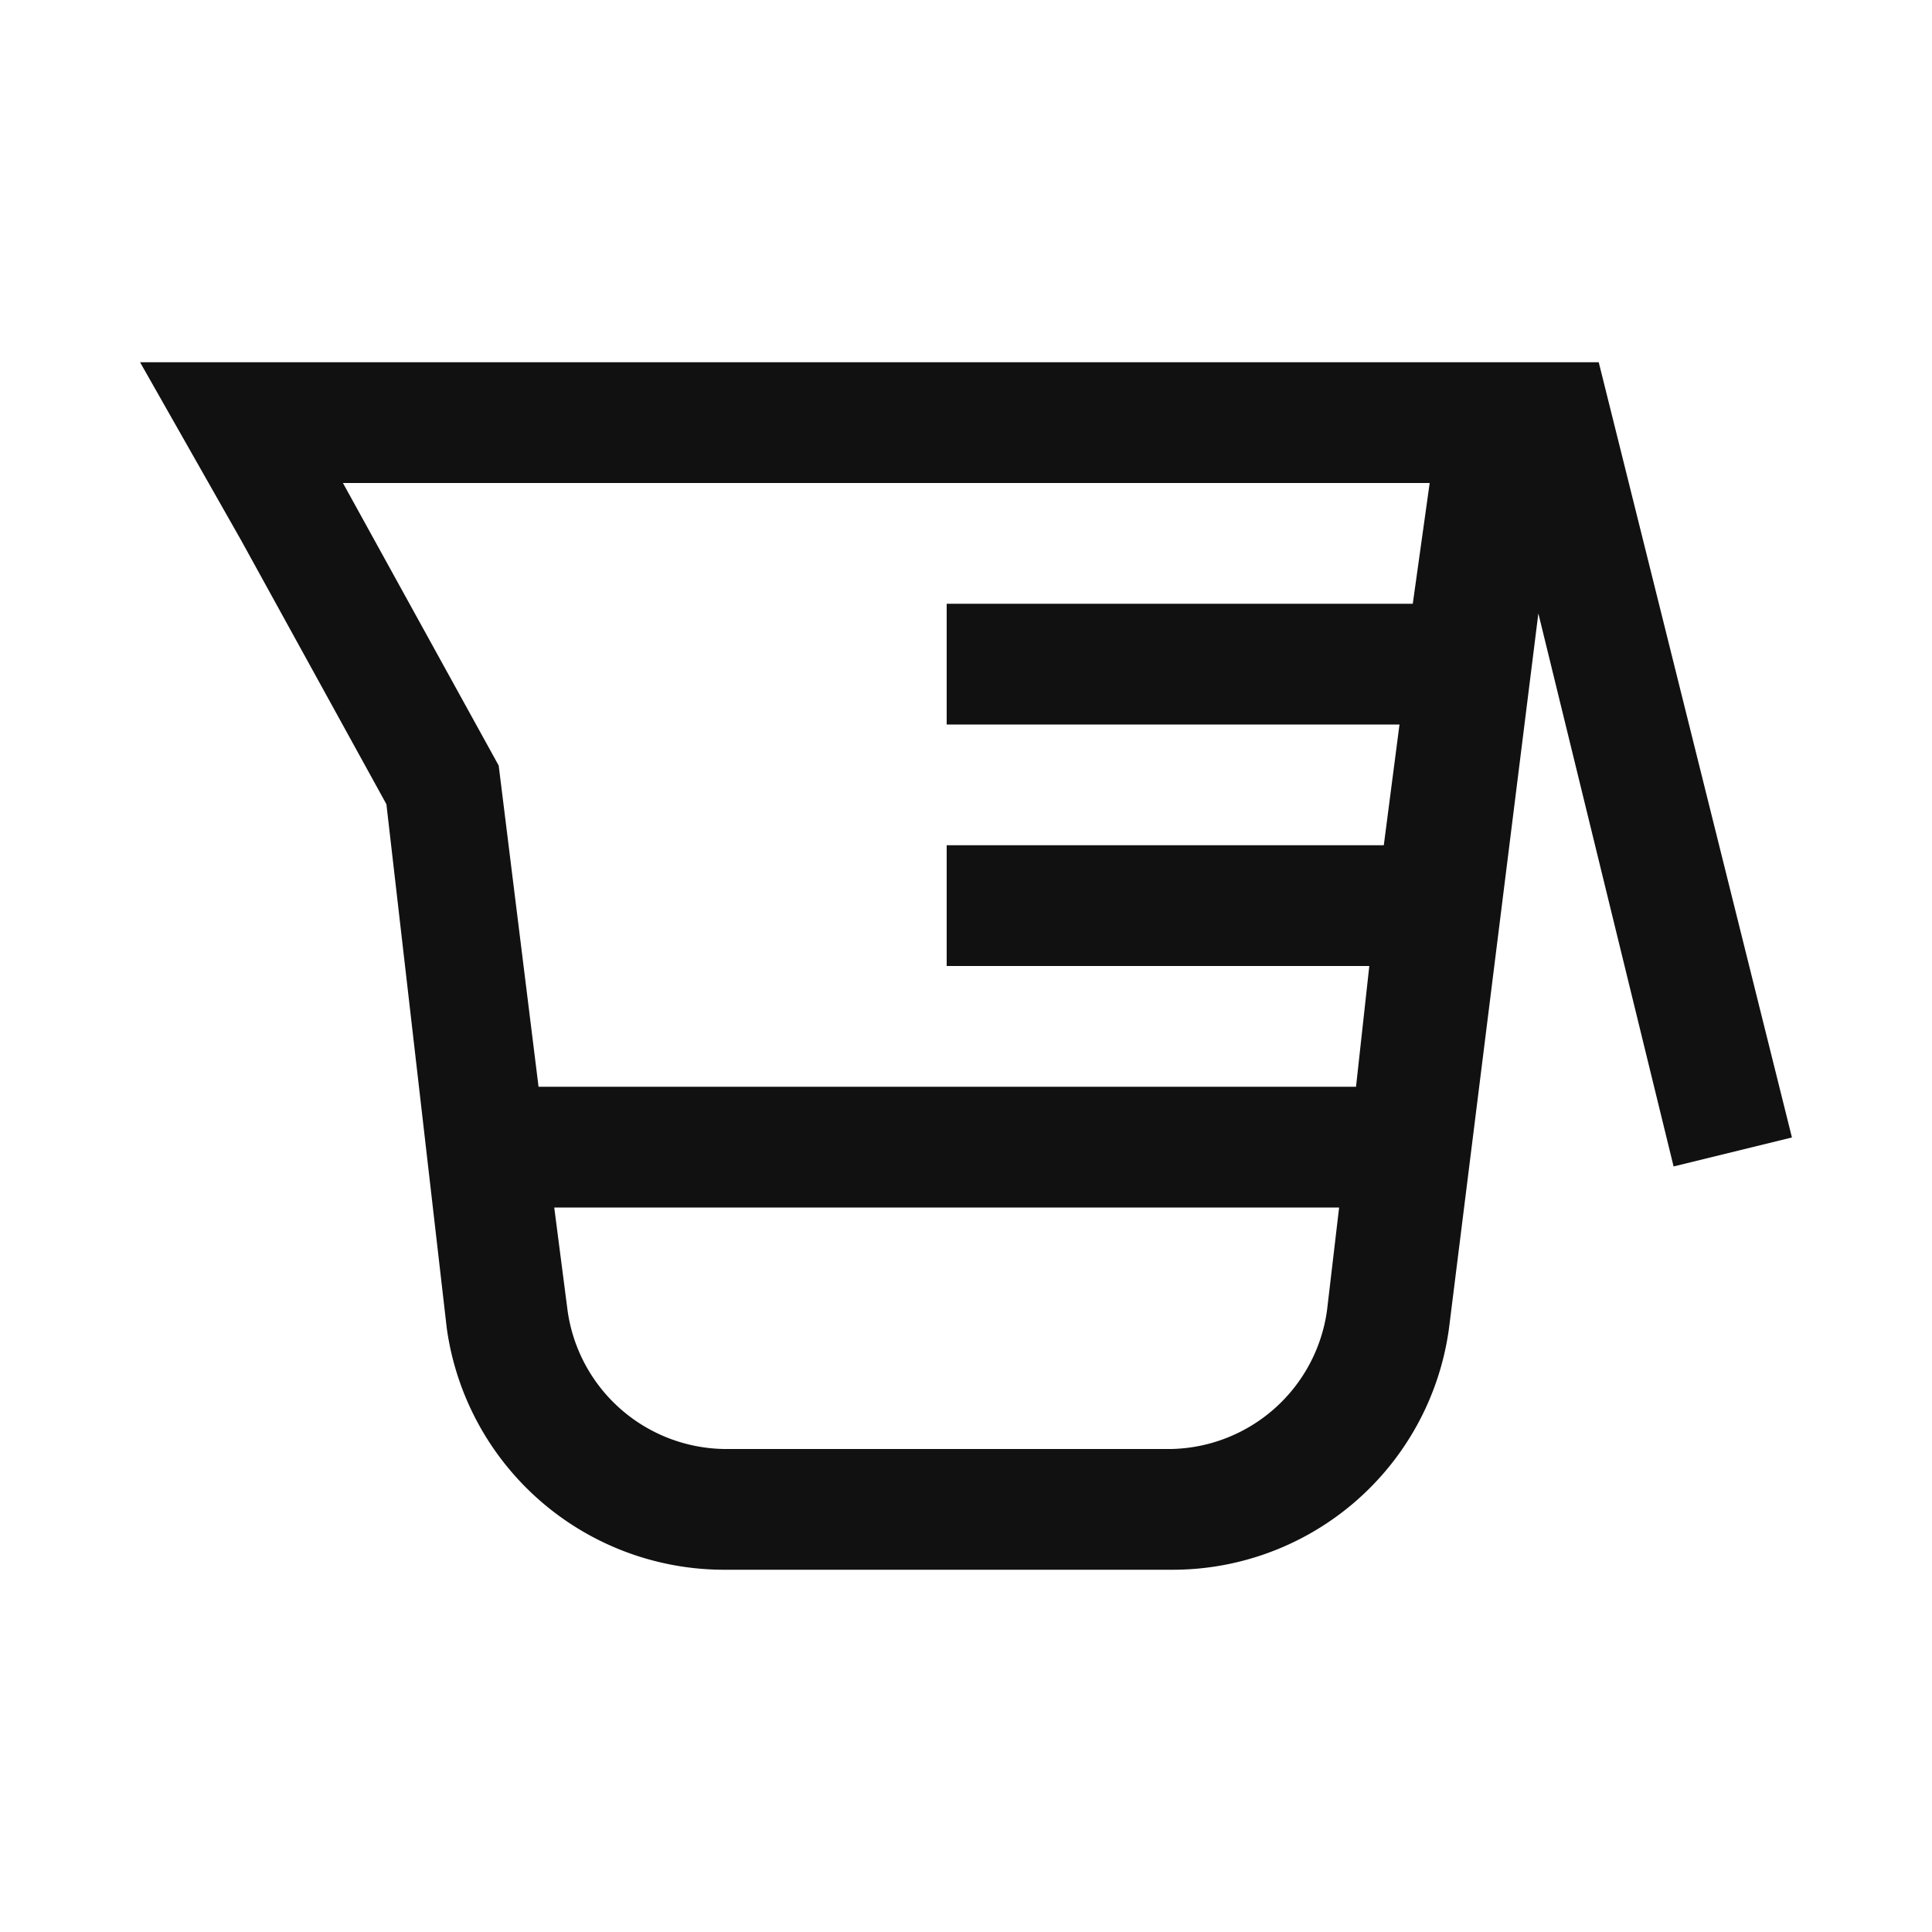 <svg viewBox="0 0 16 16" fill="none" xmlns="http://www.w3.org/2000/svg"><path d="M14.84 9.42 13.24 3H1.16L2 4.48l1.2 2.18.5 4.34A2.32 2.32 0 0 0 6 13h3.7a2.31 2.31 0 0 0 2.3-2l.74-5.92 1.12 4.58.98-.24ZM9.7 12H6a1.33 1.33 0 0 1-1.3-1.15L4.59 10h6.5l-.1.85A1.33 1.33 0 0 1 9.7 12Zm2-7H7.84v1h3.75l-.13 1H7.84v1h3.5l-.11 1H4.46l-.33-2.66L2.84 4h9l-.14 1Z" fill="#111111"/></svg>